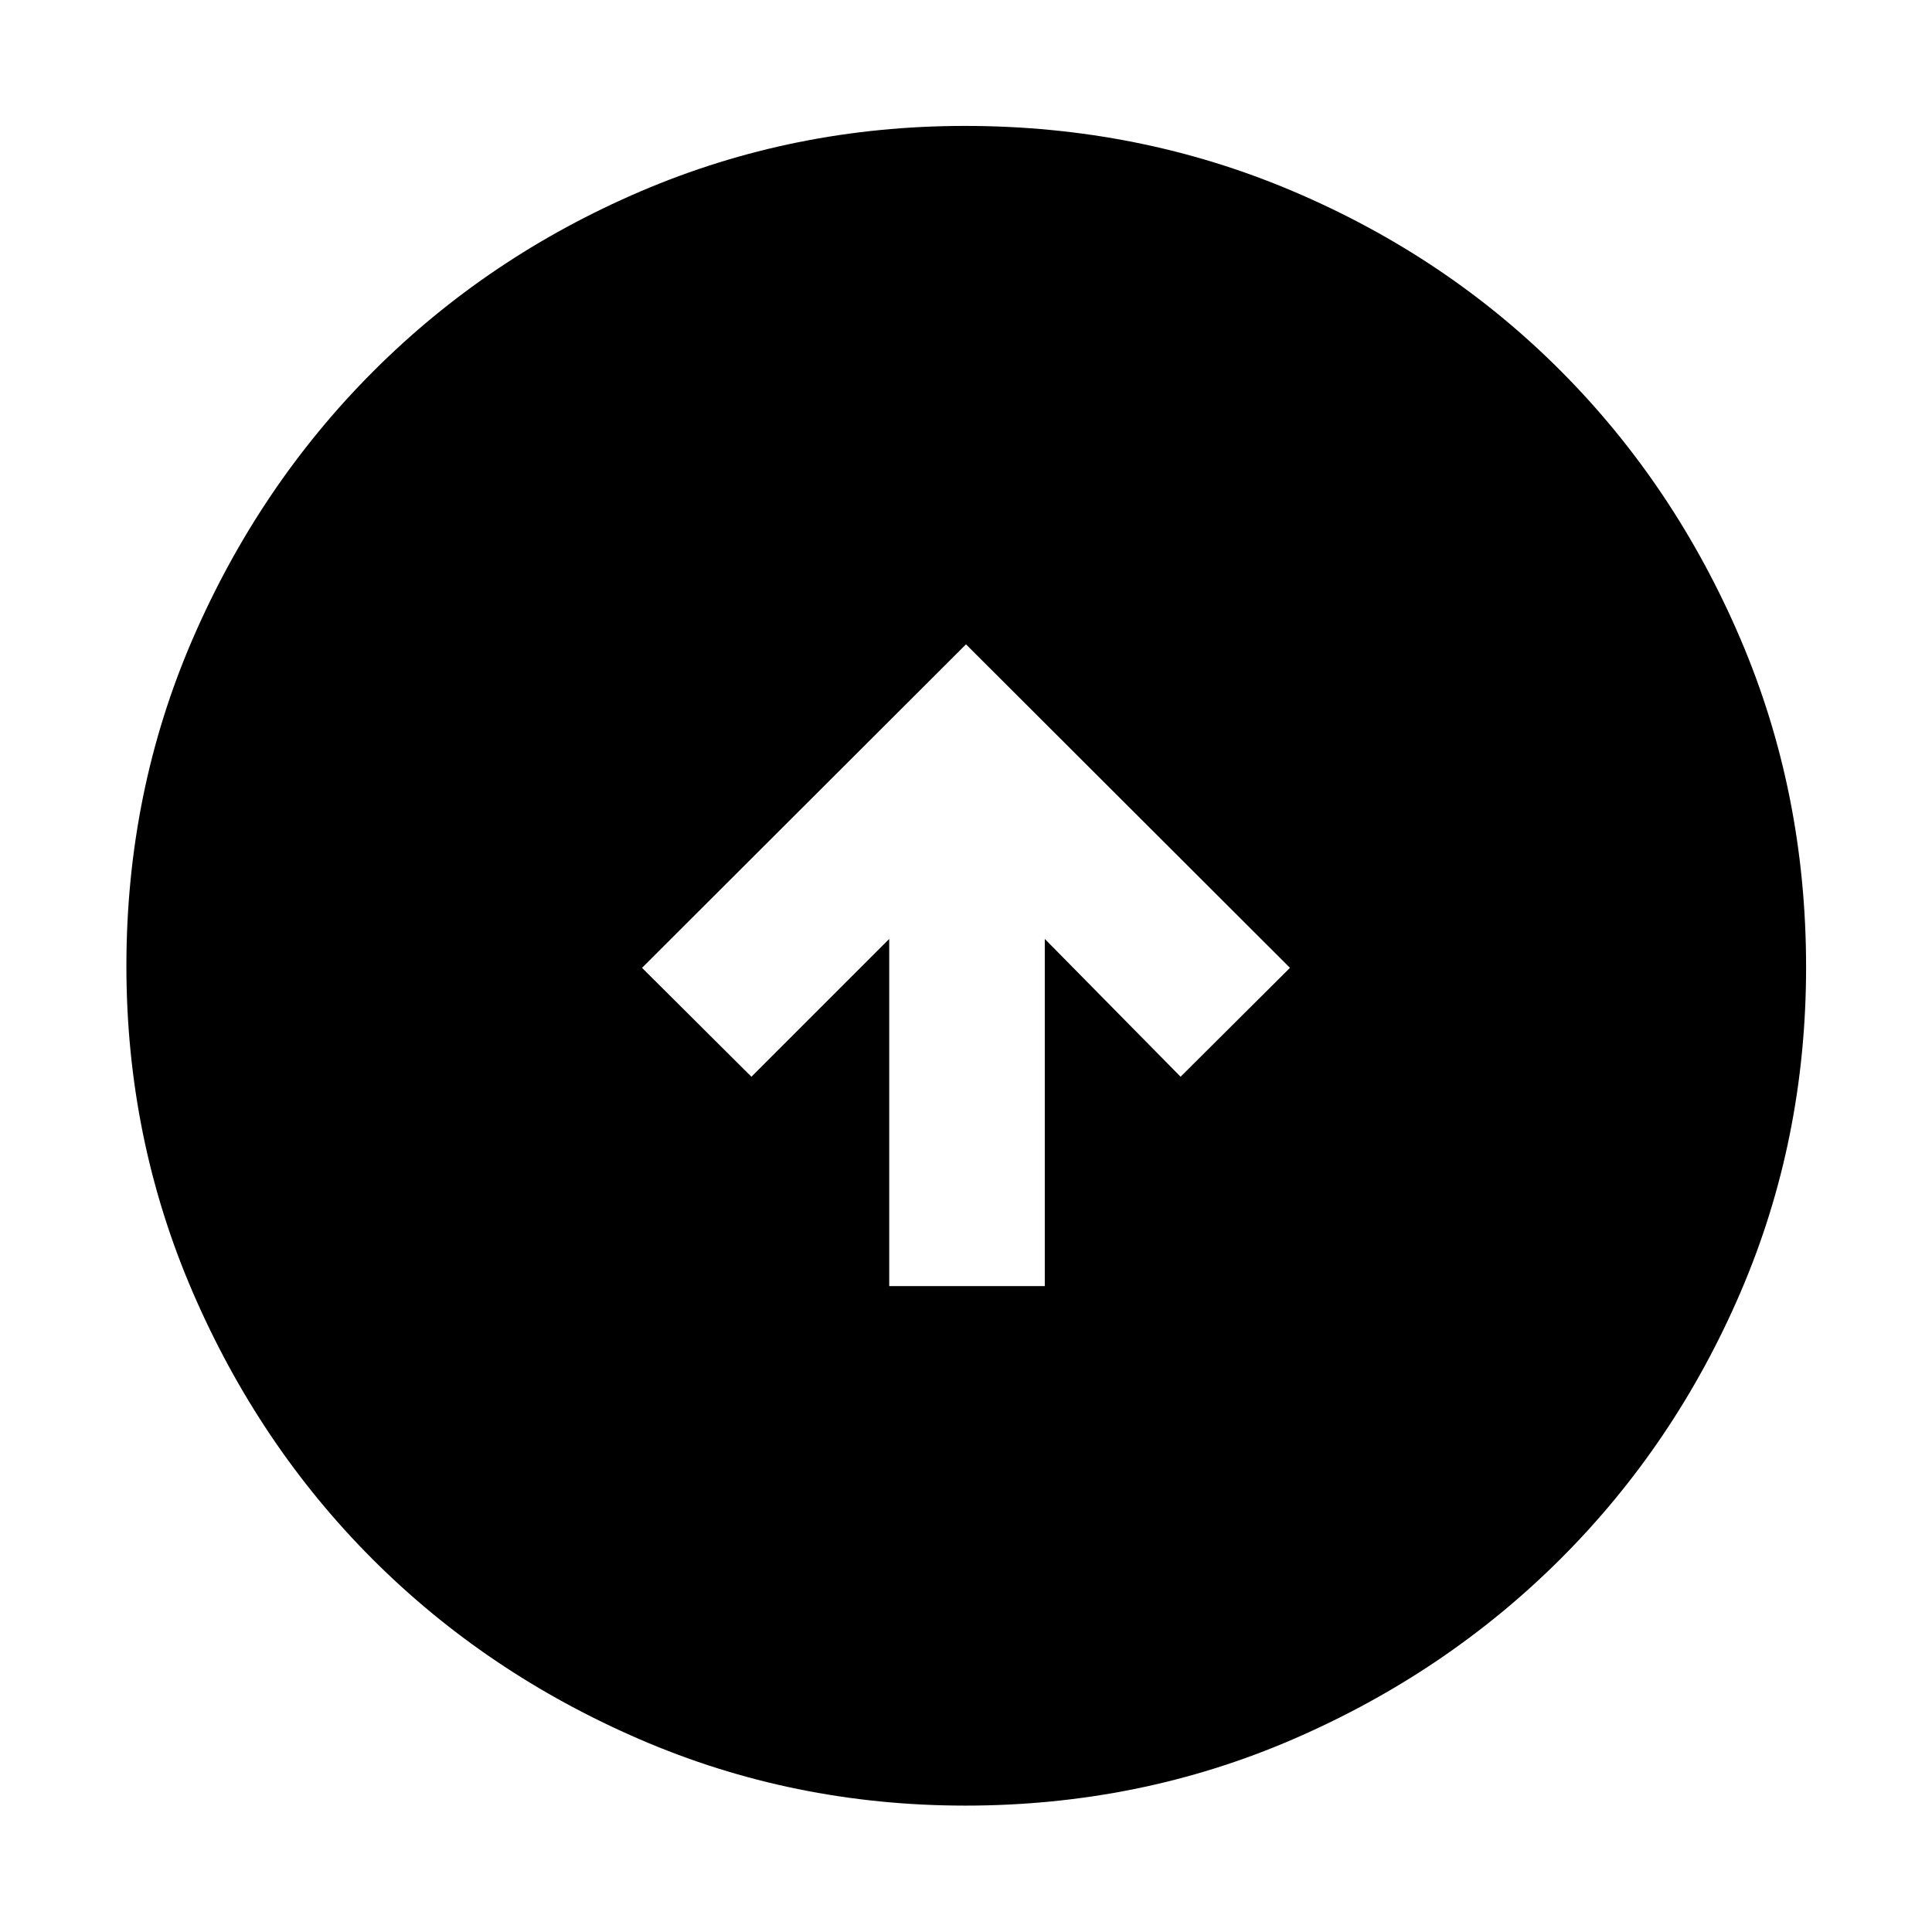 <svg xmlns="http://www.w3.org/2000/svg" height="48" viewBox="0 96 960 960" width="48"><path d="M441.848 735.065h77.304V562.544l67.478 68.478 54.348-54.109L480 416.174 319.022 576.913l54.348 54.109 68.478-68.478v172.521Zm37.727 258.131q-85.454 0-161.65-32.921-76.196-32.92-132.738-89.462T95.725 737.977q-32.92-76.294-32.92-161.944 0-86.544 32.979-162.657 32.979-76.114 89.77-132.941 56.792-56.826 132.742-89.348 75.949-32.522 161.208-32.522 86.622 0 163.069 32.503 76.447 32.504 133.038 89.312 56.591 56.808 89.207 133.096 32.617 76.287 32.617 163.066 0 85.763-32.522 161.453-32.522 75.691-89.348 132.466-56.827 56.776-133.054 89.755-76.227 32.98-162.936 32.98Z"/></svg>